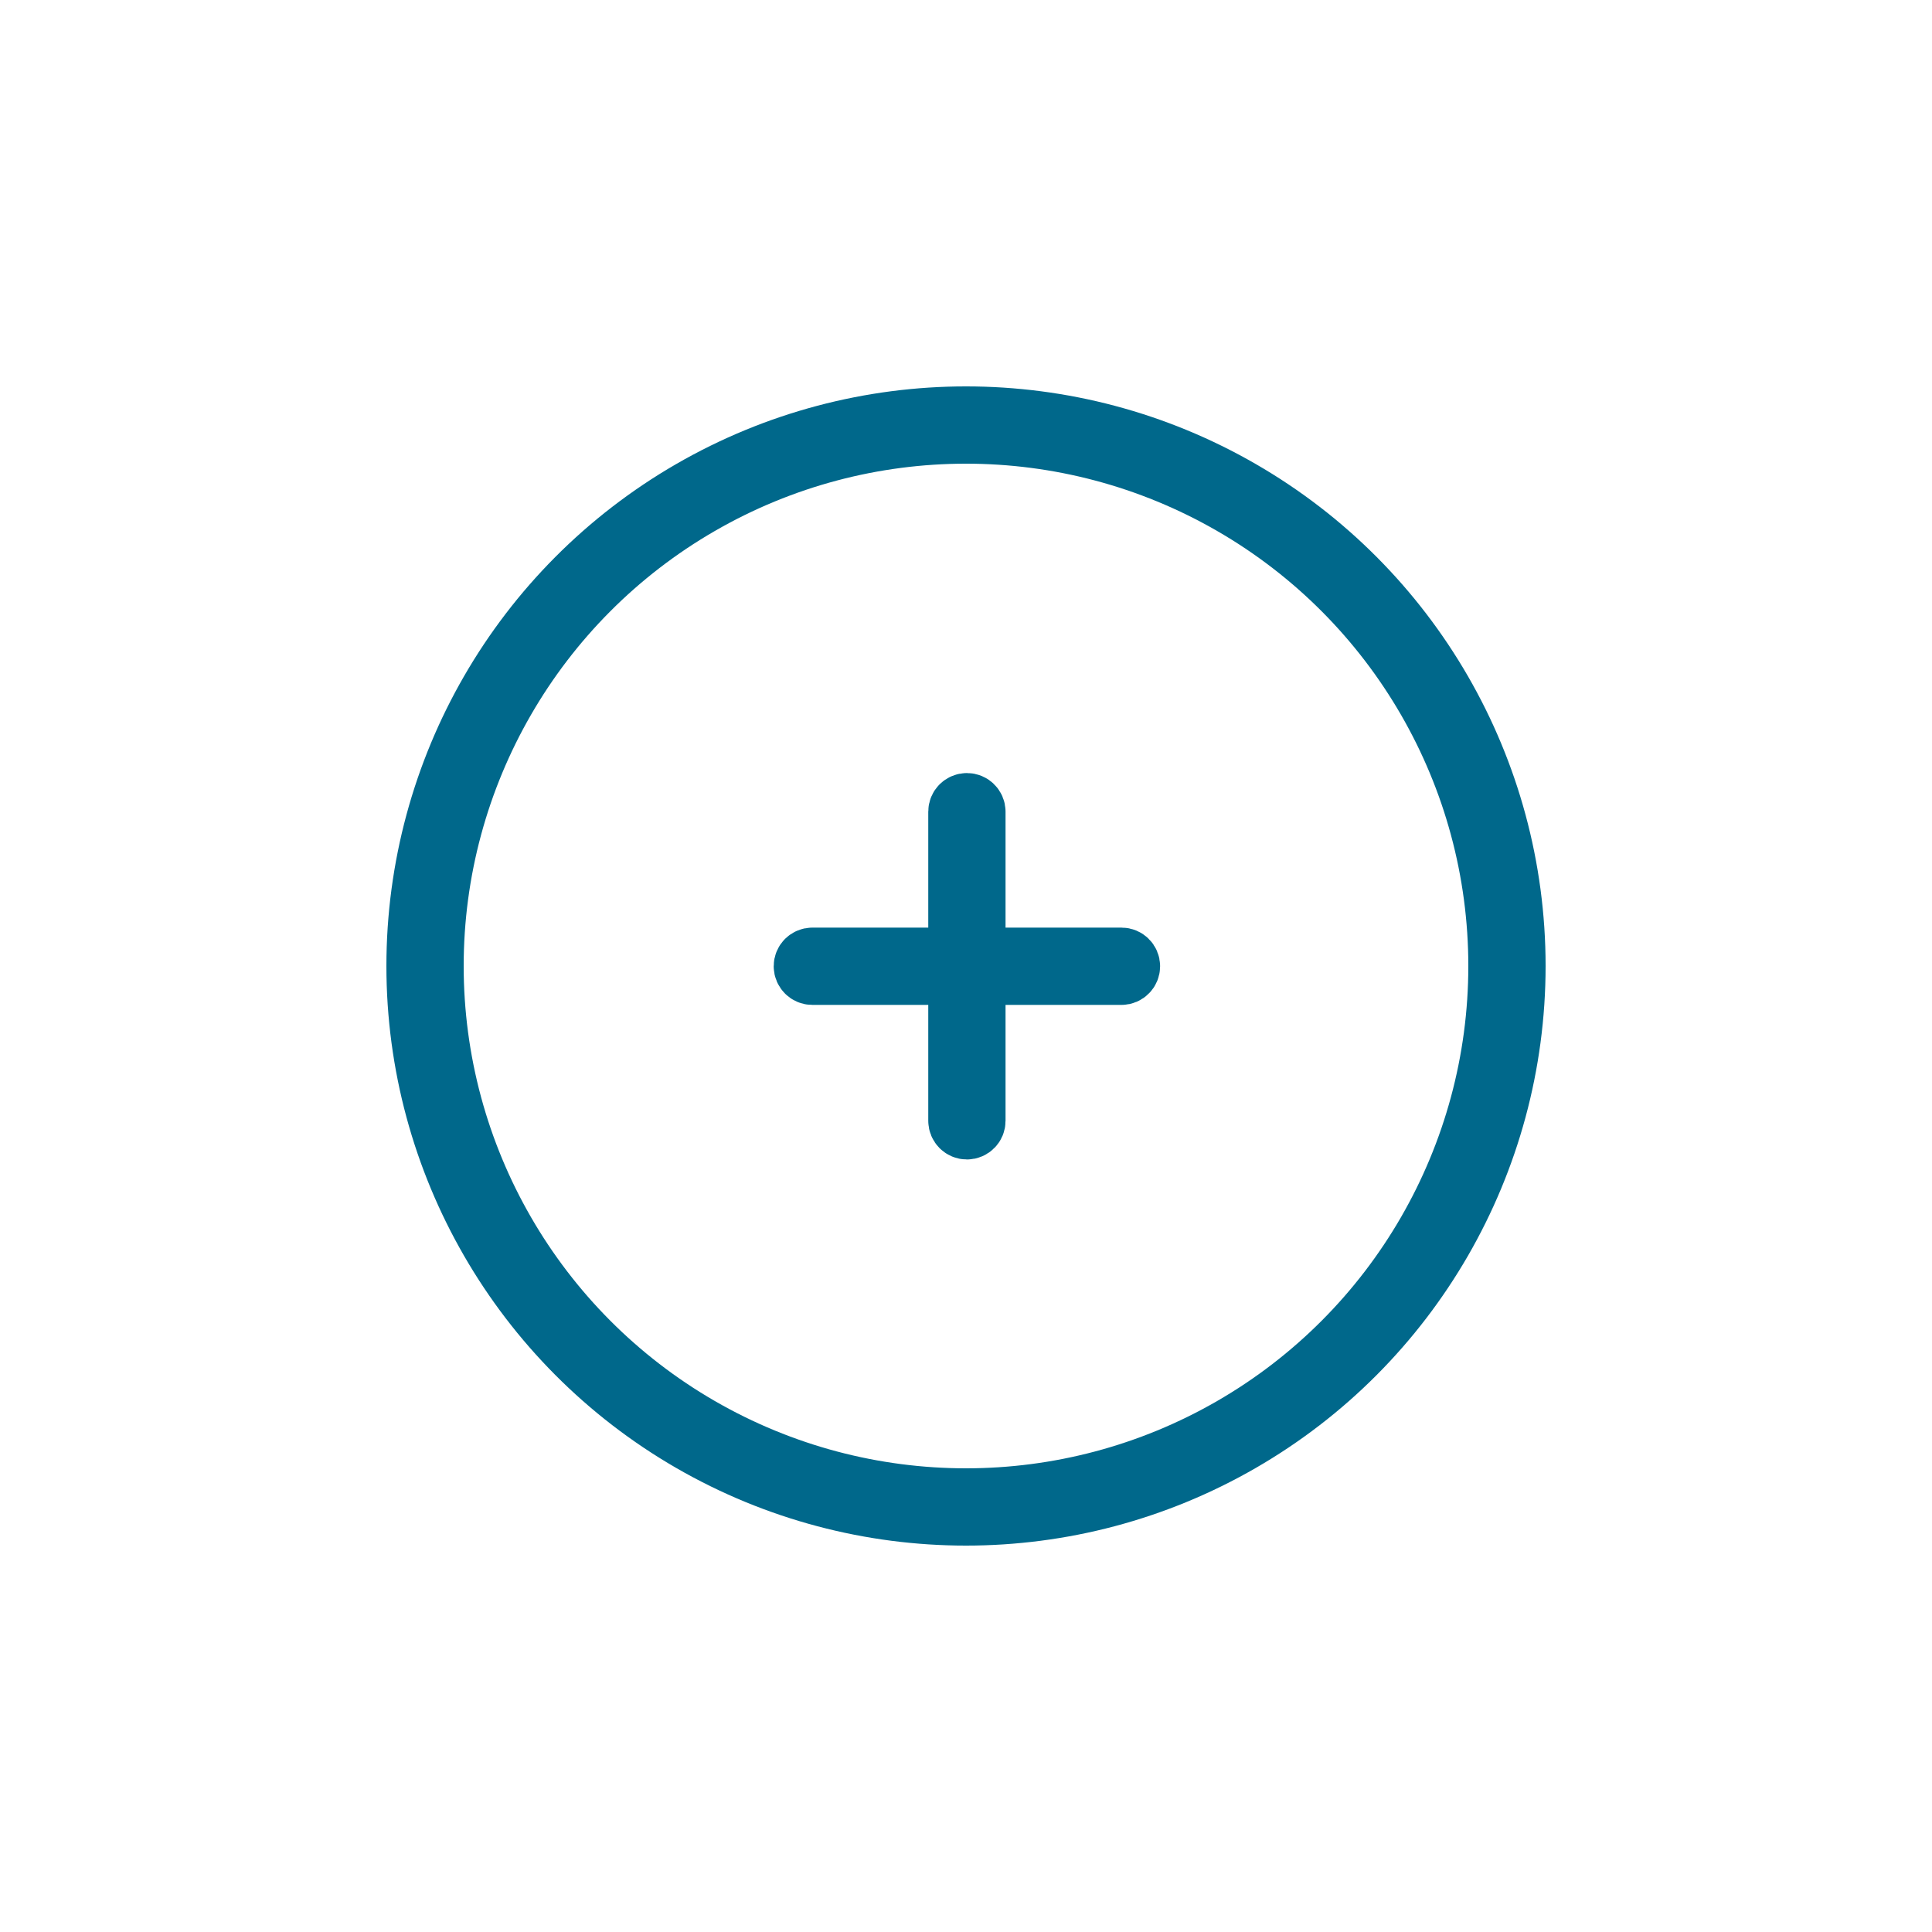 <?xml version="1.0" encoding="UTF-8"?>
<svg width="30px" height="30px" viewBox="0 0 30 30" version="1.1" xmlns="http://www.w3.org/2000/svg" xmlns:xlink="http://www.w3.org/1999/xlink">
    <!-- Generator: Sketch 53.2 (72643) - https://sketchapp.com -->
    <title>矩形 copy 140</title>
    <desc>Created with Sketch.</desc>
    <g id="页面-1" stroke="none" stroke-width="1" fill="none" fill-rule="evenodd">
        <g id="交易列表-删除单条数据（UI）-" transform="translate(-1187, -400)">
            <g id="分组-220" transform="translate(1175, 393)">
                <g id="分组-116" transform="translate(12, 7)">
                    <rect id="矩形-copy-140" x="0" y="0" width="30" height="30"></rect>
                    <g id="分组-98" transform="translate(6, 6)" stroke="#00688b">
                        <circle id="椭圆形" stroke-width="1.2" cx="9" cy="9" r="8.4"></circle>
                        <path d="M8.914,6.604 L8.914,8.904 L6.614,8.904 C6.559,8.904 6.514,8.948 6.514,9.004 C6.514,9.059 6.559,9.104 6.614,9.104 L8.914,9.104 L8.914,11.404 C8.914,11.459 8.959,11.504 9.014,11.504 C9.07,11.504 9.114,11.459 9.114,11.404 L9.114,9.104 L11.414,9.104 C11.47,9.104 11.514,9.059 11.514,9.004 C11.514,8.948 11.47,8.904 11.414,8.904 L9.114,8.904 L9.114,6.604 C9.114,6.548 9.07,6.504 9.014,6.504 C8.959,6.504 8.914,6.548 8.914,6.604 Z" id="合并形状"></path>
                    </g>
                </g>
            </g>
        </g>
    </g>
</svg>